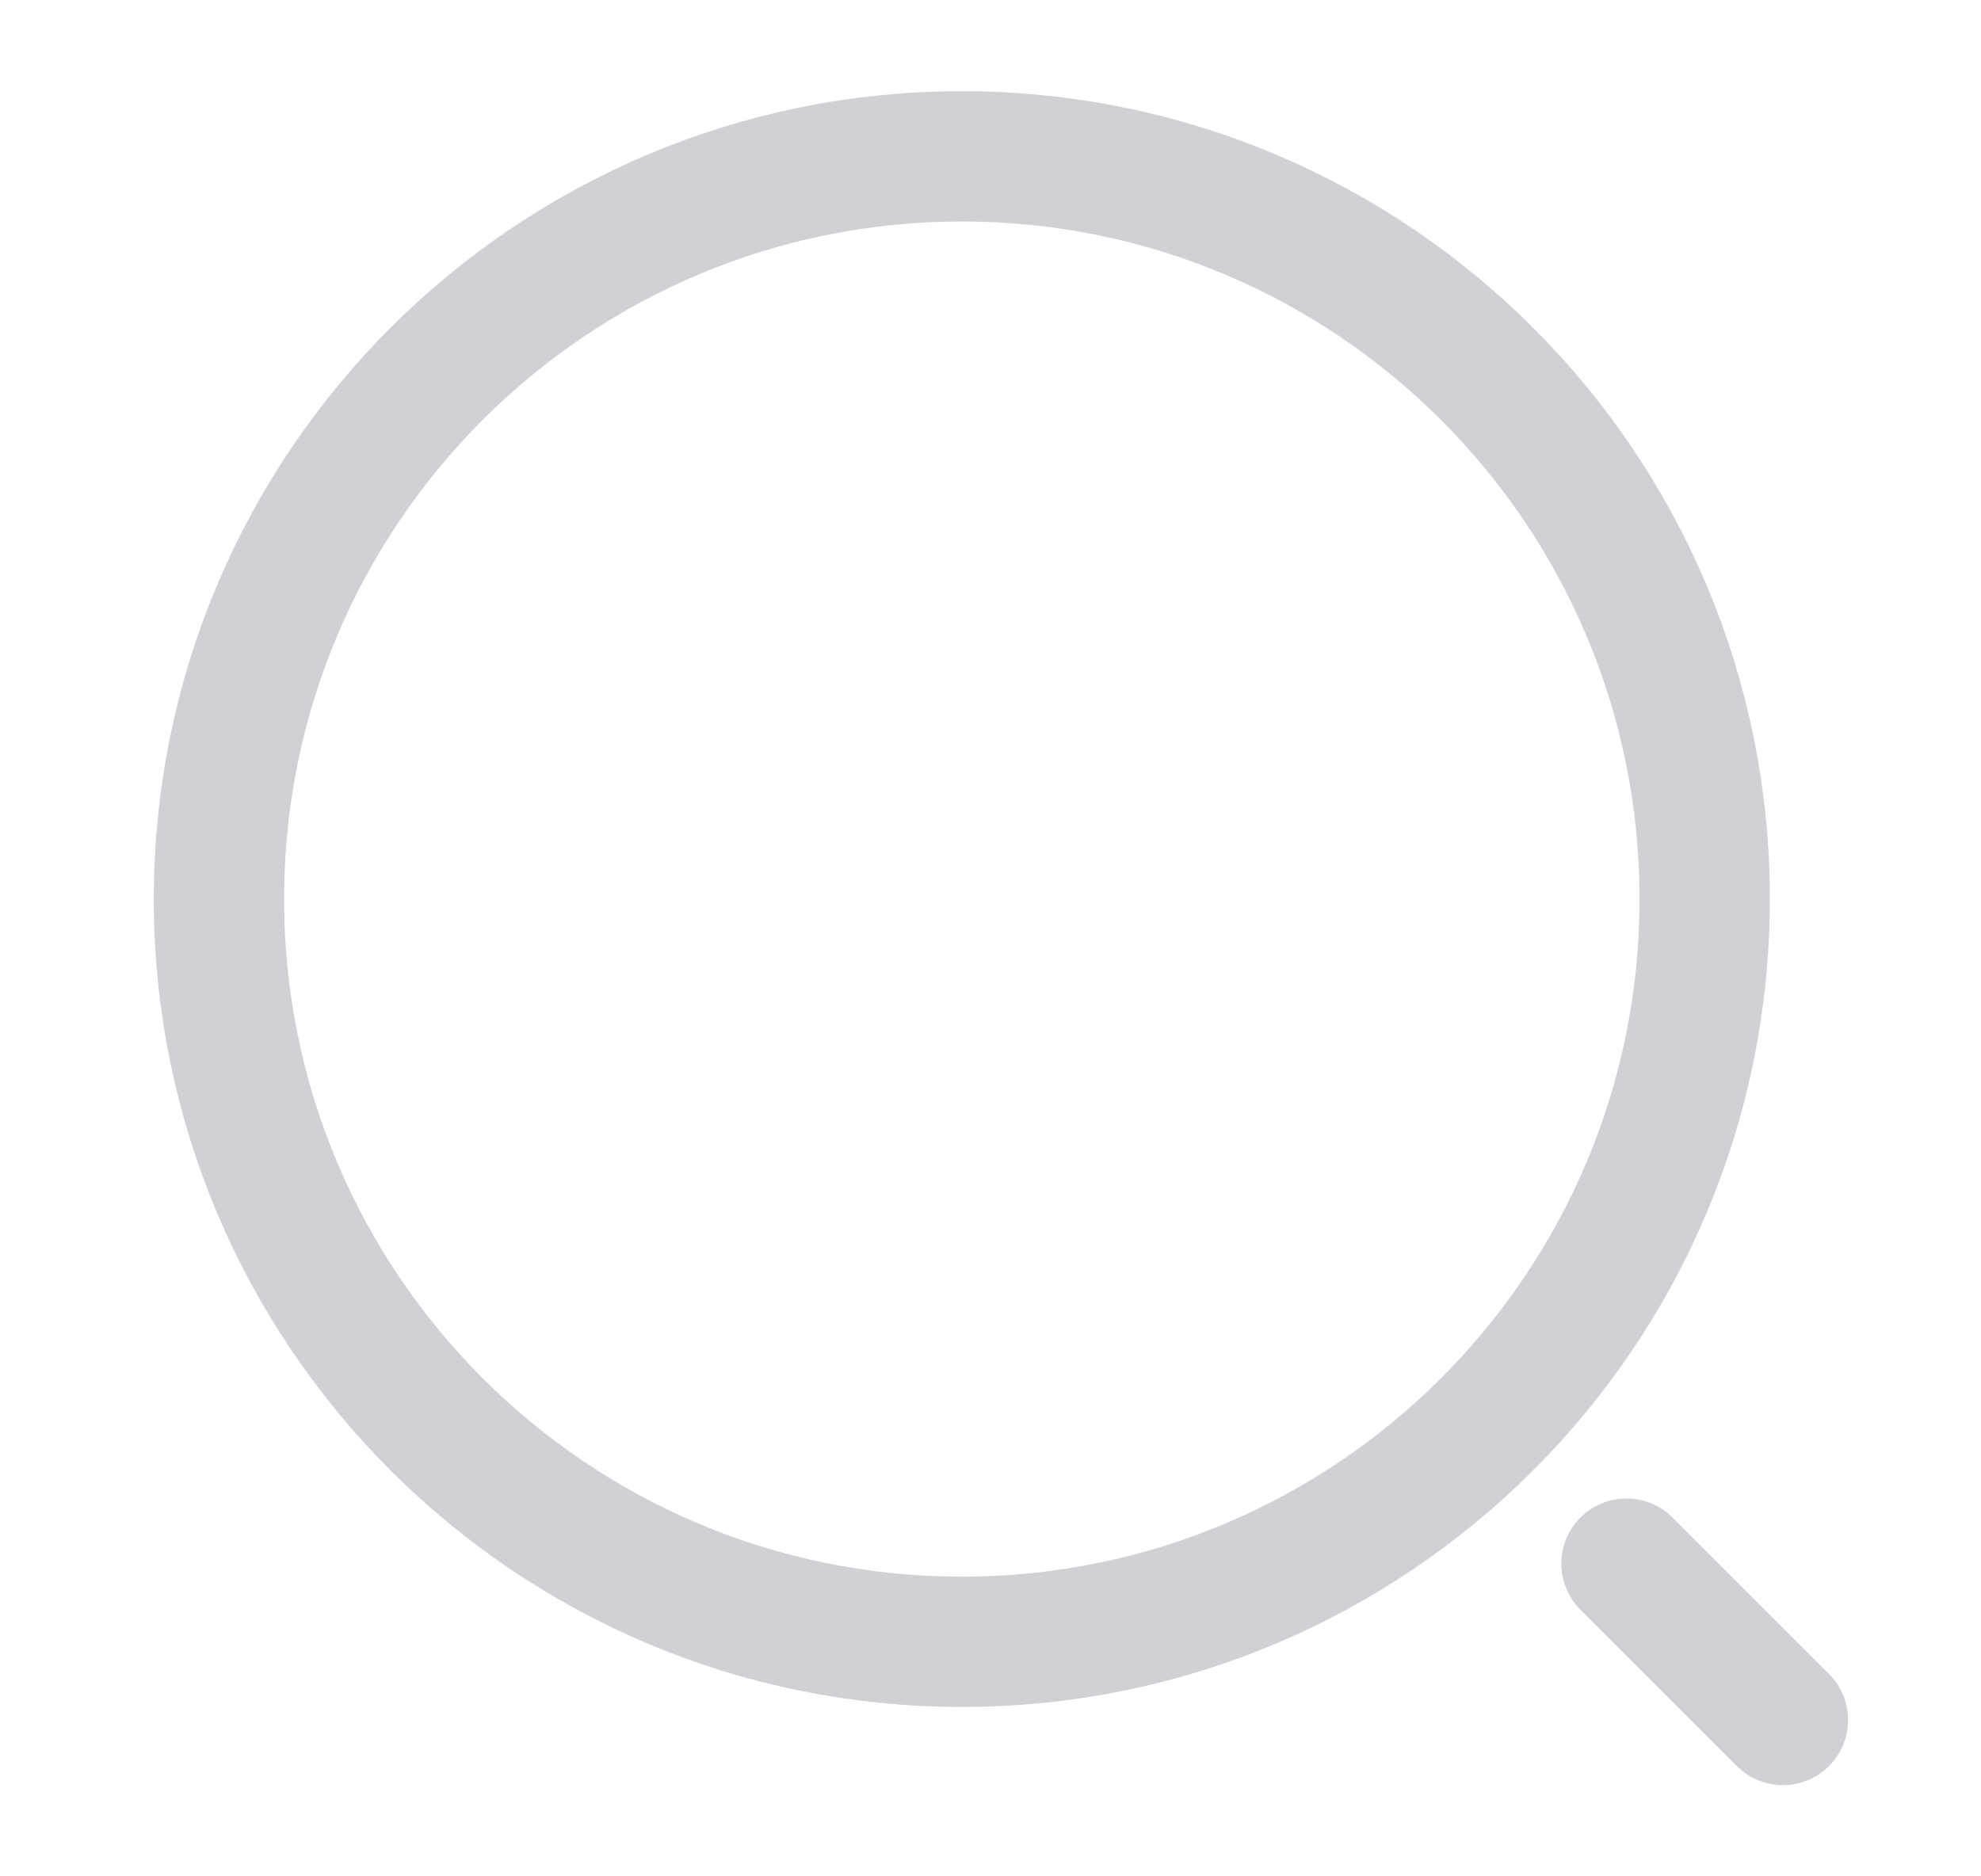 <svg width="19" height="18" viewBox="0 0 19 18" fill="none" xmlns="http://www.w3.org/2000/svg">
<path d="M9.225 15.75C13.16 15.75 16.35 12.56 16.35 8.625C16.35 4.69 13.16 1.5 9.225 1.5C5.29 1.5 2.1 4.69 2.1 8.625C2.1 12.56 5.29 15.75 9.225 15.75Z" stroke="#CFD1D4" stroke-width="1.25" stroke-linecap="round" stroke-linejoin="round"/>
<path d="M17.1 16.5L15.6 15" stroke="#CFD1D4" stroke-width="1.25" stroke-linecap="round" stroke-linejoin="round"/>
</svg>
